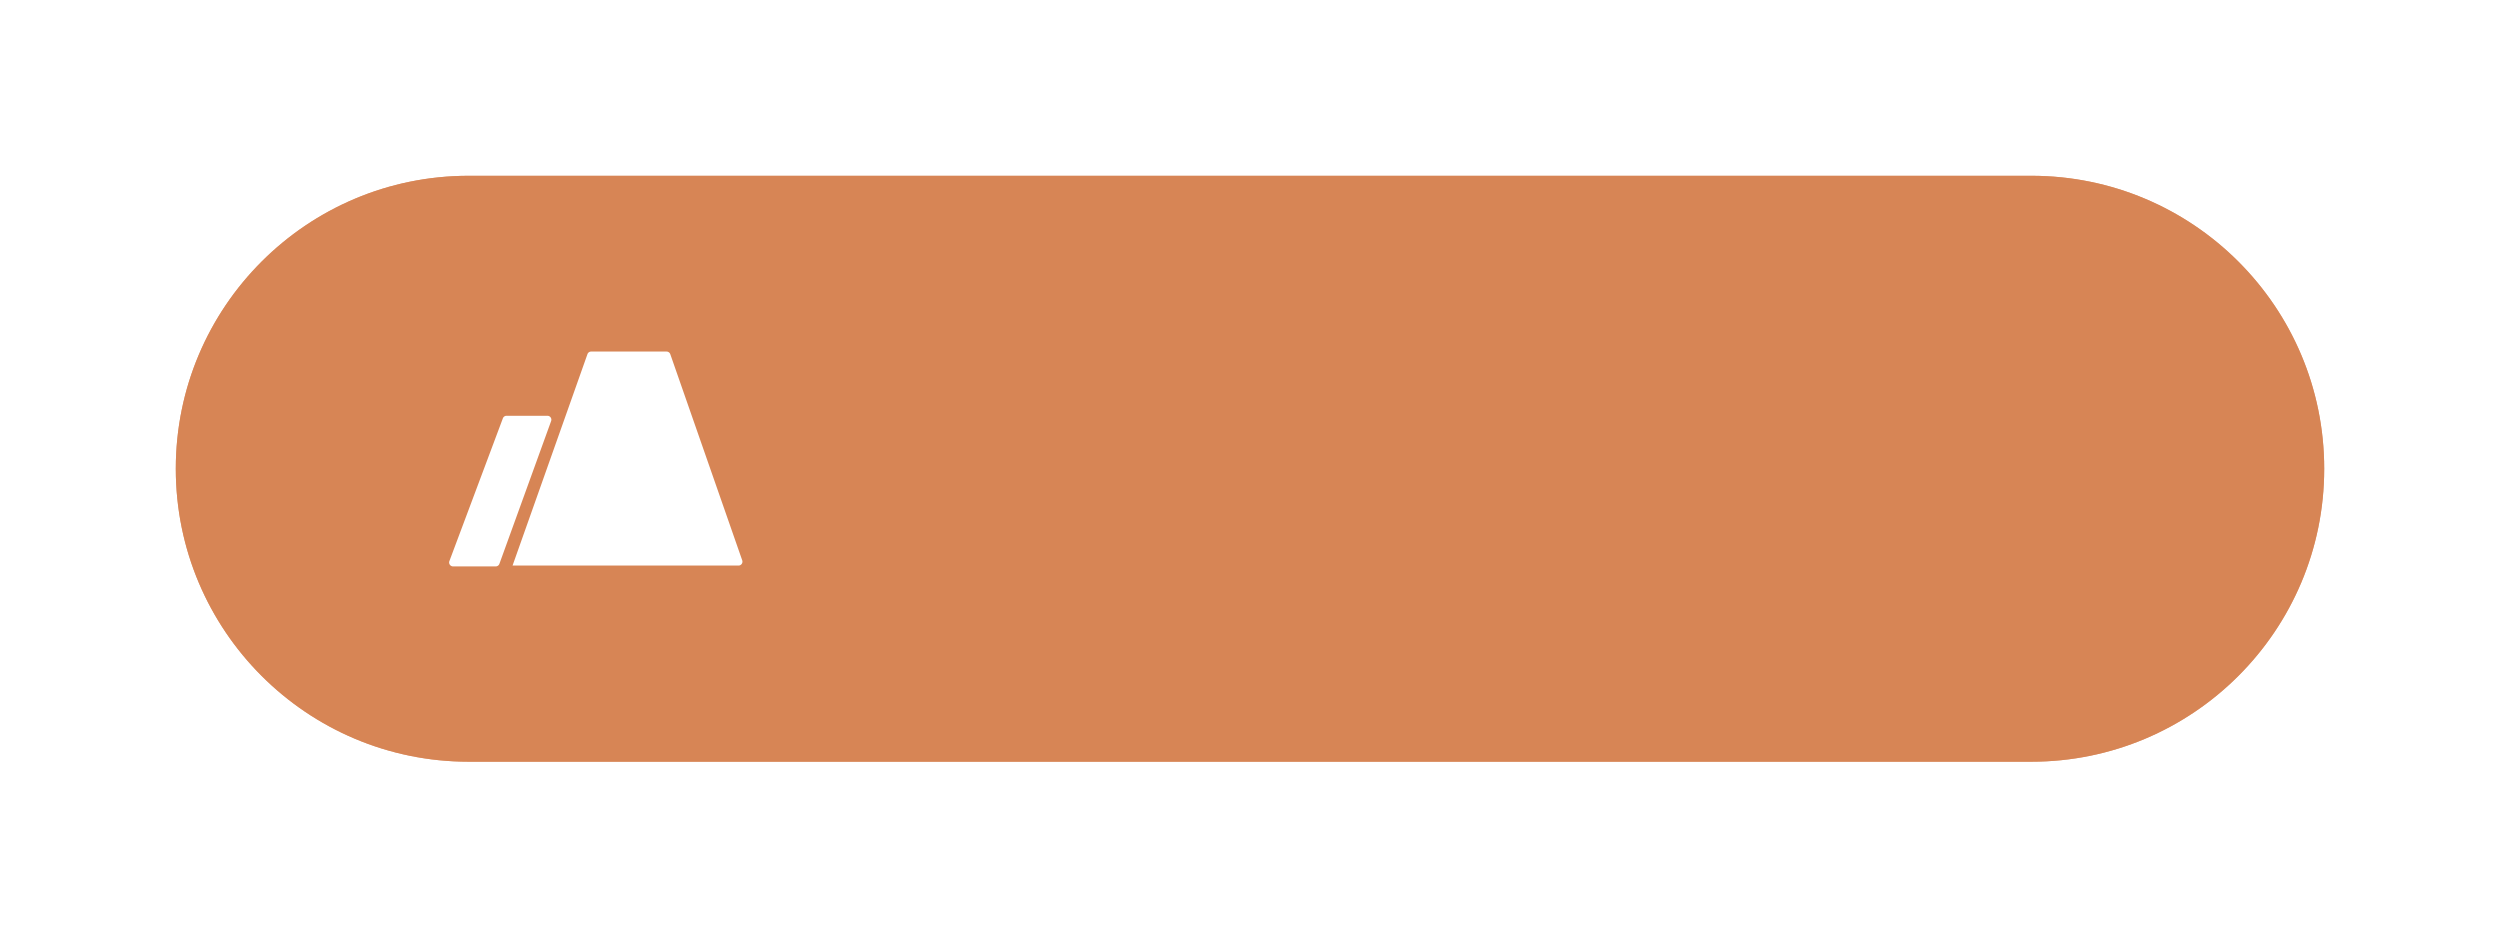 <svg xmlns="http://www.w3.org/2000/svg" width="128" height="48" viewBox="0 0 128 48"><defs><mask id="kdz0b" width="2" height="2" x="-1" y="-1"><path fill="#fff" d="M9 9h110v30H9z"/><path d="M9 24c0-8.284 6.716-15 15-15h80c8.284 0 15 6.716 15 15 0 8.284-6.716 15-15 15H24c-8.284 0-15-6.716-15-15z"/></mask><filter id="kdz0a" width="150" height="70" x="-11" y="-11" filterUnits="userSpaceOnUse"><feOffset in="SourceGraphic" result="FeOffset1025Out"/><feGaussianBlur in="FeOffset1025Out" result="FeGaussianBlur1026Out" stdDeviation="4 4"/></filter></defs><g><g><g><g filter="url(#kdz0a)"><path fill="none" d="M9 24c0-8.284 6.716-15 15-15h80c8.284 0 15 6.716 15 15 0 8.284-6.716 15-15 15H24c-8.284 0-15-6.716-15-15z" mask="url(&quot;#kdz0b&quot;)"/><path fill="#d78555" fill-opacity=".7" d="M9 24c0-8.284 6.716-15 15-15h80c8.284 0 15 6.716 15 15 0 8.284-6.716 15-15 15H24c-8.284 0-15-6.716-15-15z"/></g><path fill="#d78555" d="M9 24c0-8.284 6.716-15 15-15h80c8.284 0 15 6.716 15 15 0 8.284-6.716 15-15 15H24c-8.284 0-15-6.716-15-15z"/></g><g><path fill="#fff" d="M30.077 18.134a.201.201 0 0 1 .19-.134h3.862c.085 0 .161.054.19.135l3.683 10.555a.201.201 0 0 1-.19.267H26.243zm-4.33 3.284a.201.201 0 0 1 .19-.13h2.092a.201.201 0 0 1 .189.269l-2.648 7.31a.201.201 0 0 1-.189.133h-2.183a.201.201 0 0 1-.189-.272z"/></g></g></g></svg>